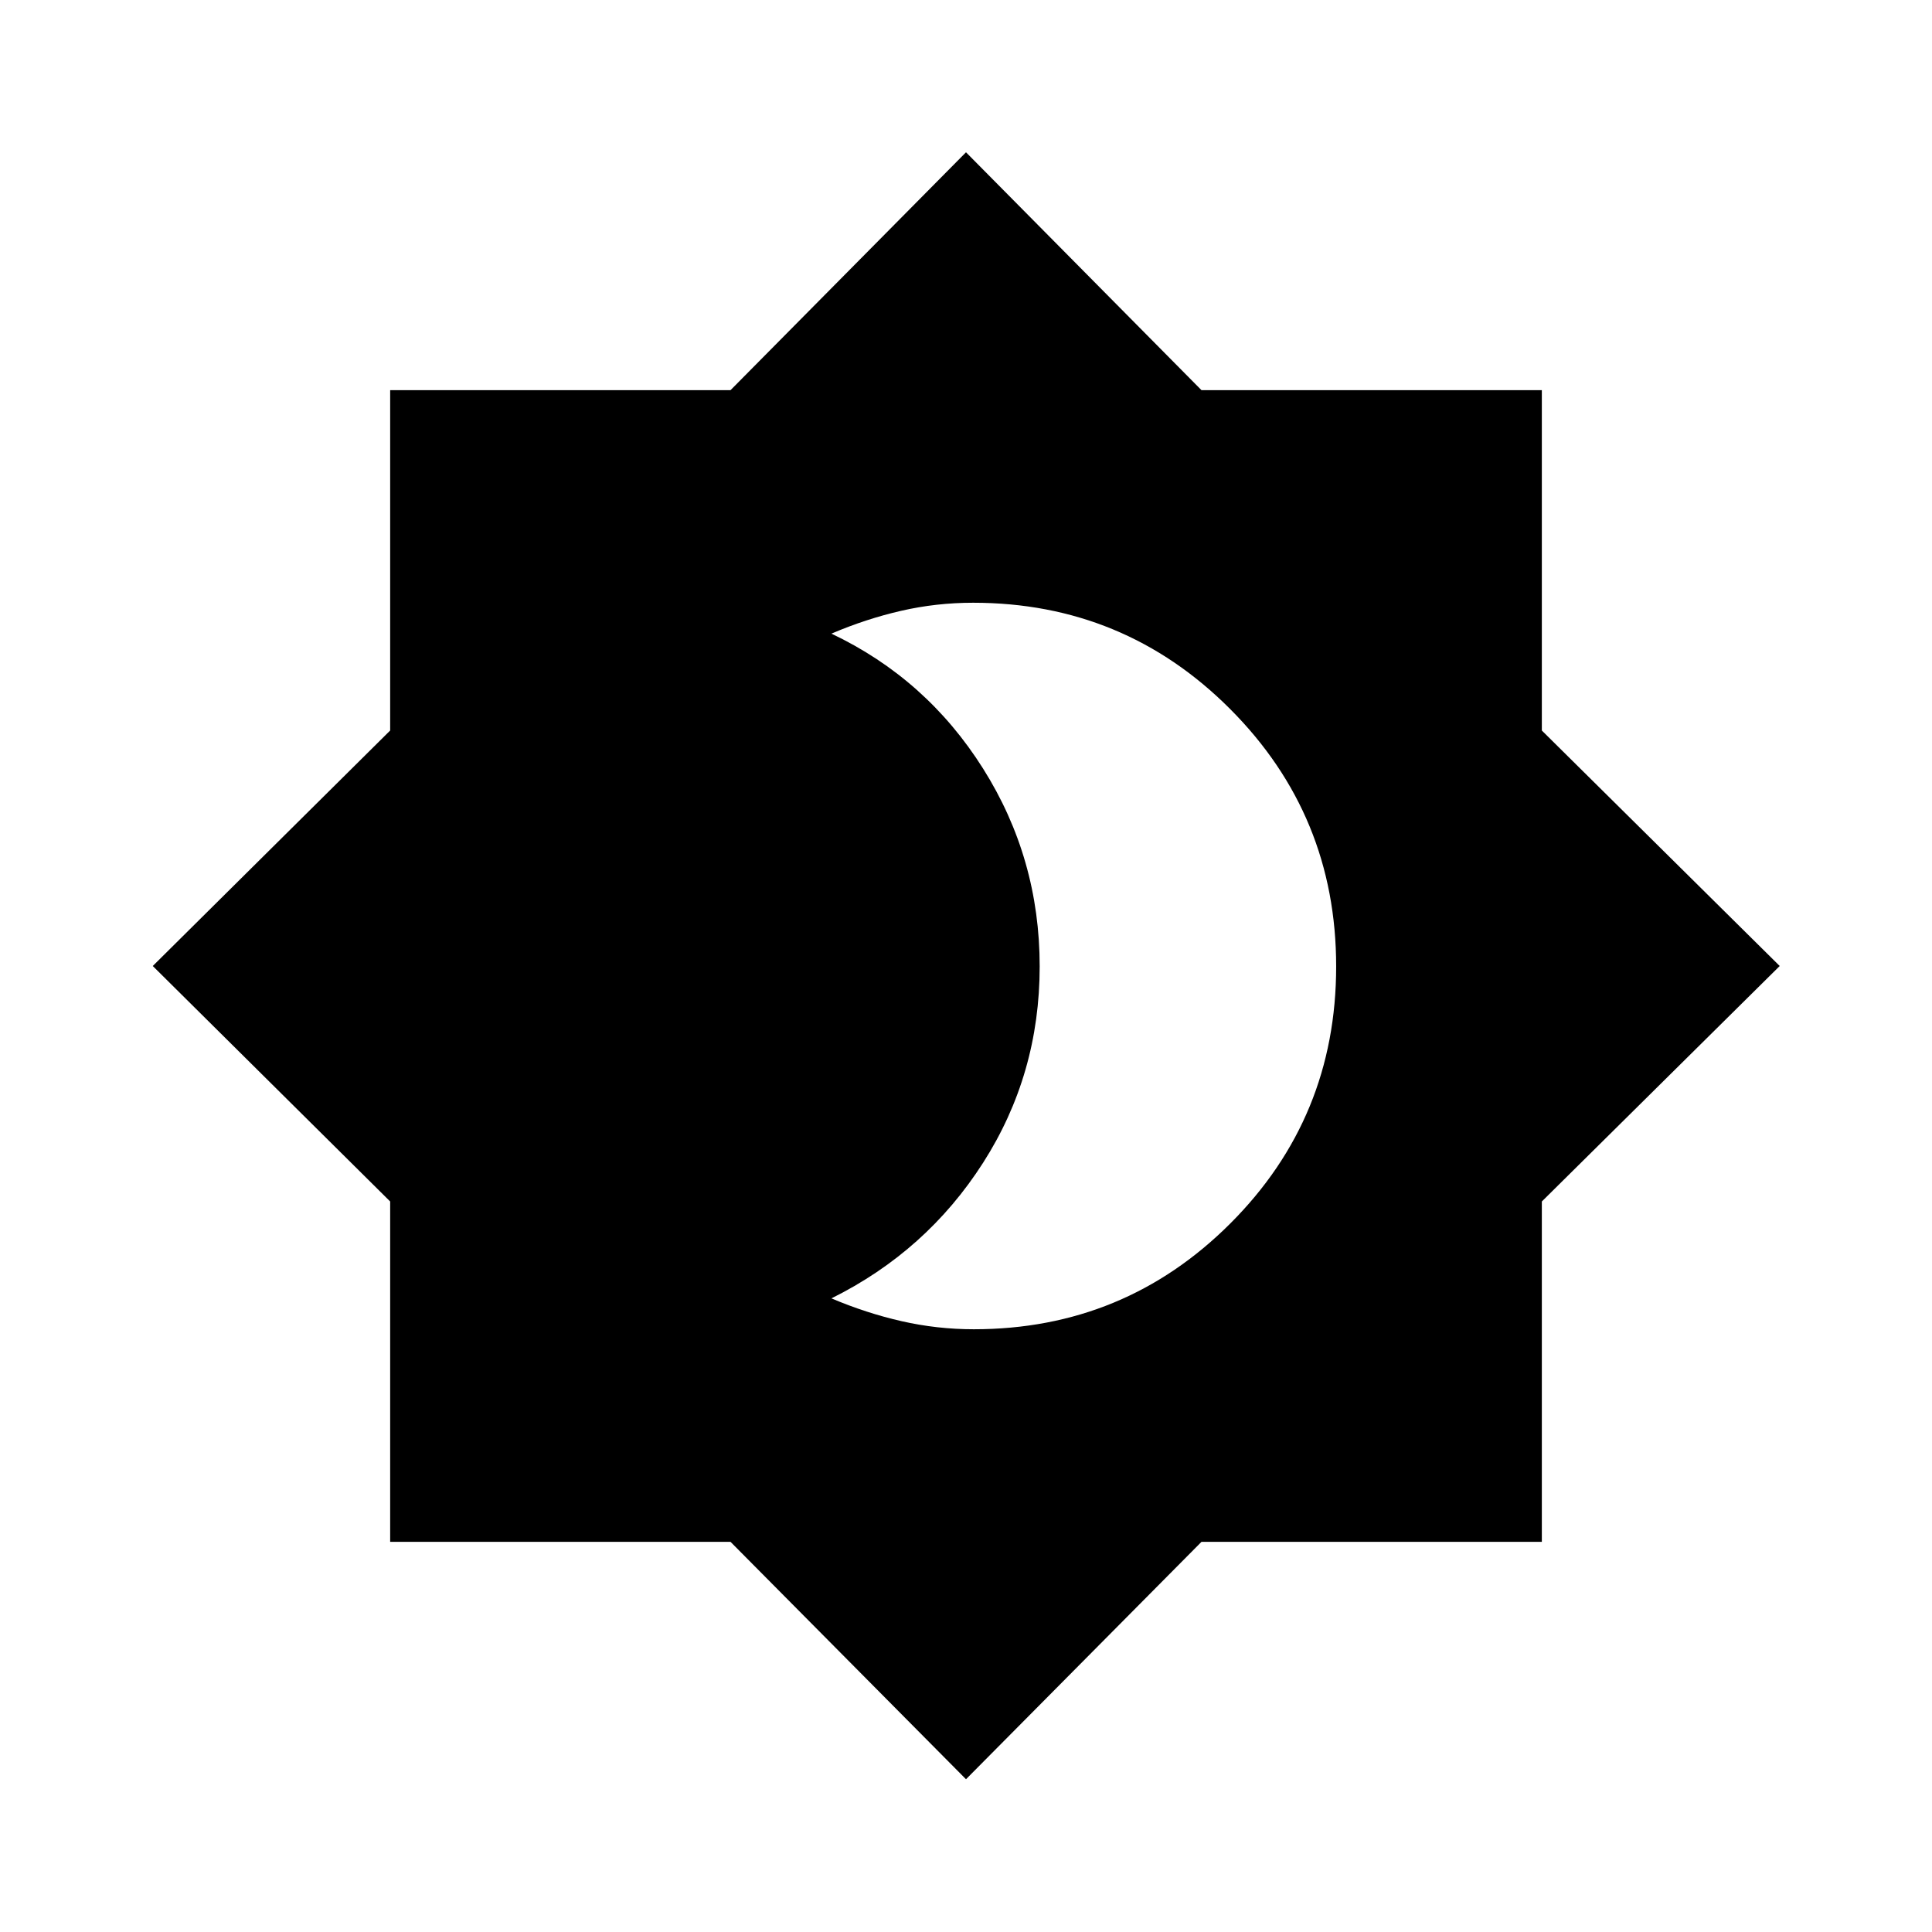 <svg xmlns="http://www.w3.org/2000/svg" height="20" viewBox="0 -960 960 960" width="20"><path d="M483.89-299.5q74.85 0 127.45-52.57 52.59-52.57 52.59-127.7T611.24-607.7q-52.7-52.8-127.7-52.8-18.33 0-35.82 4.02-17.49 4.02-34.59 11.33 47.23 22.42 75.36 67.06 28.12 44.63 28.12 98.28 0 53.64-28.12 97.59-28.13 43.95-75.36 67.37 17.22 7.31 34.84 11.33 17.62 4.02 35.92 4.02ZM480-75.91 362.99-193.87H193.87v-169.12L75.91-480l117.96-117.01v-169.12h169.12L480-884.33l117.01 118.2h169.12v169.12L884.33-480l-118.2 117.01v169.12H597.01L480-75.91Z"/></svg>